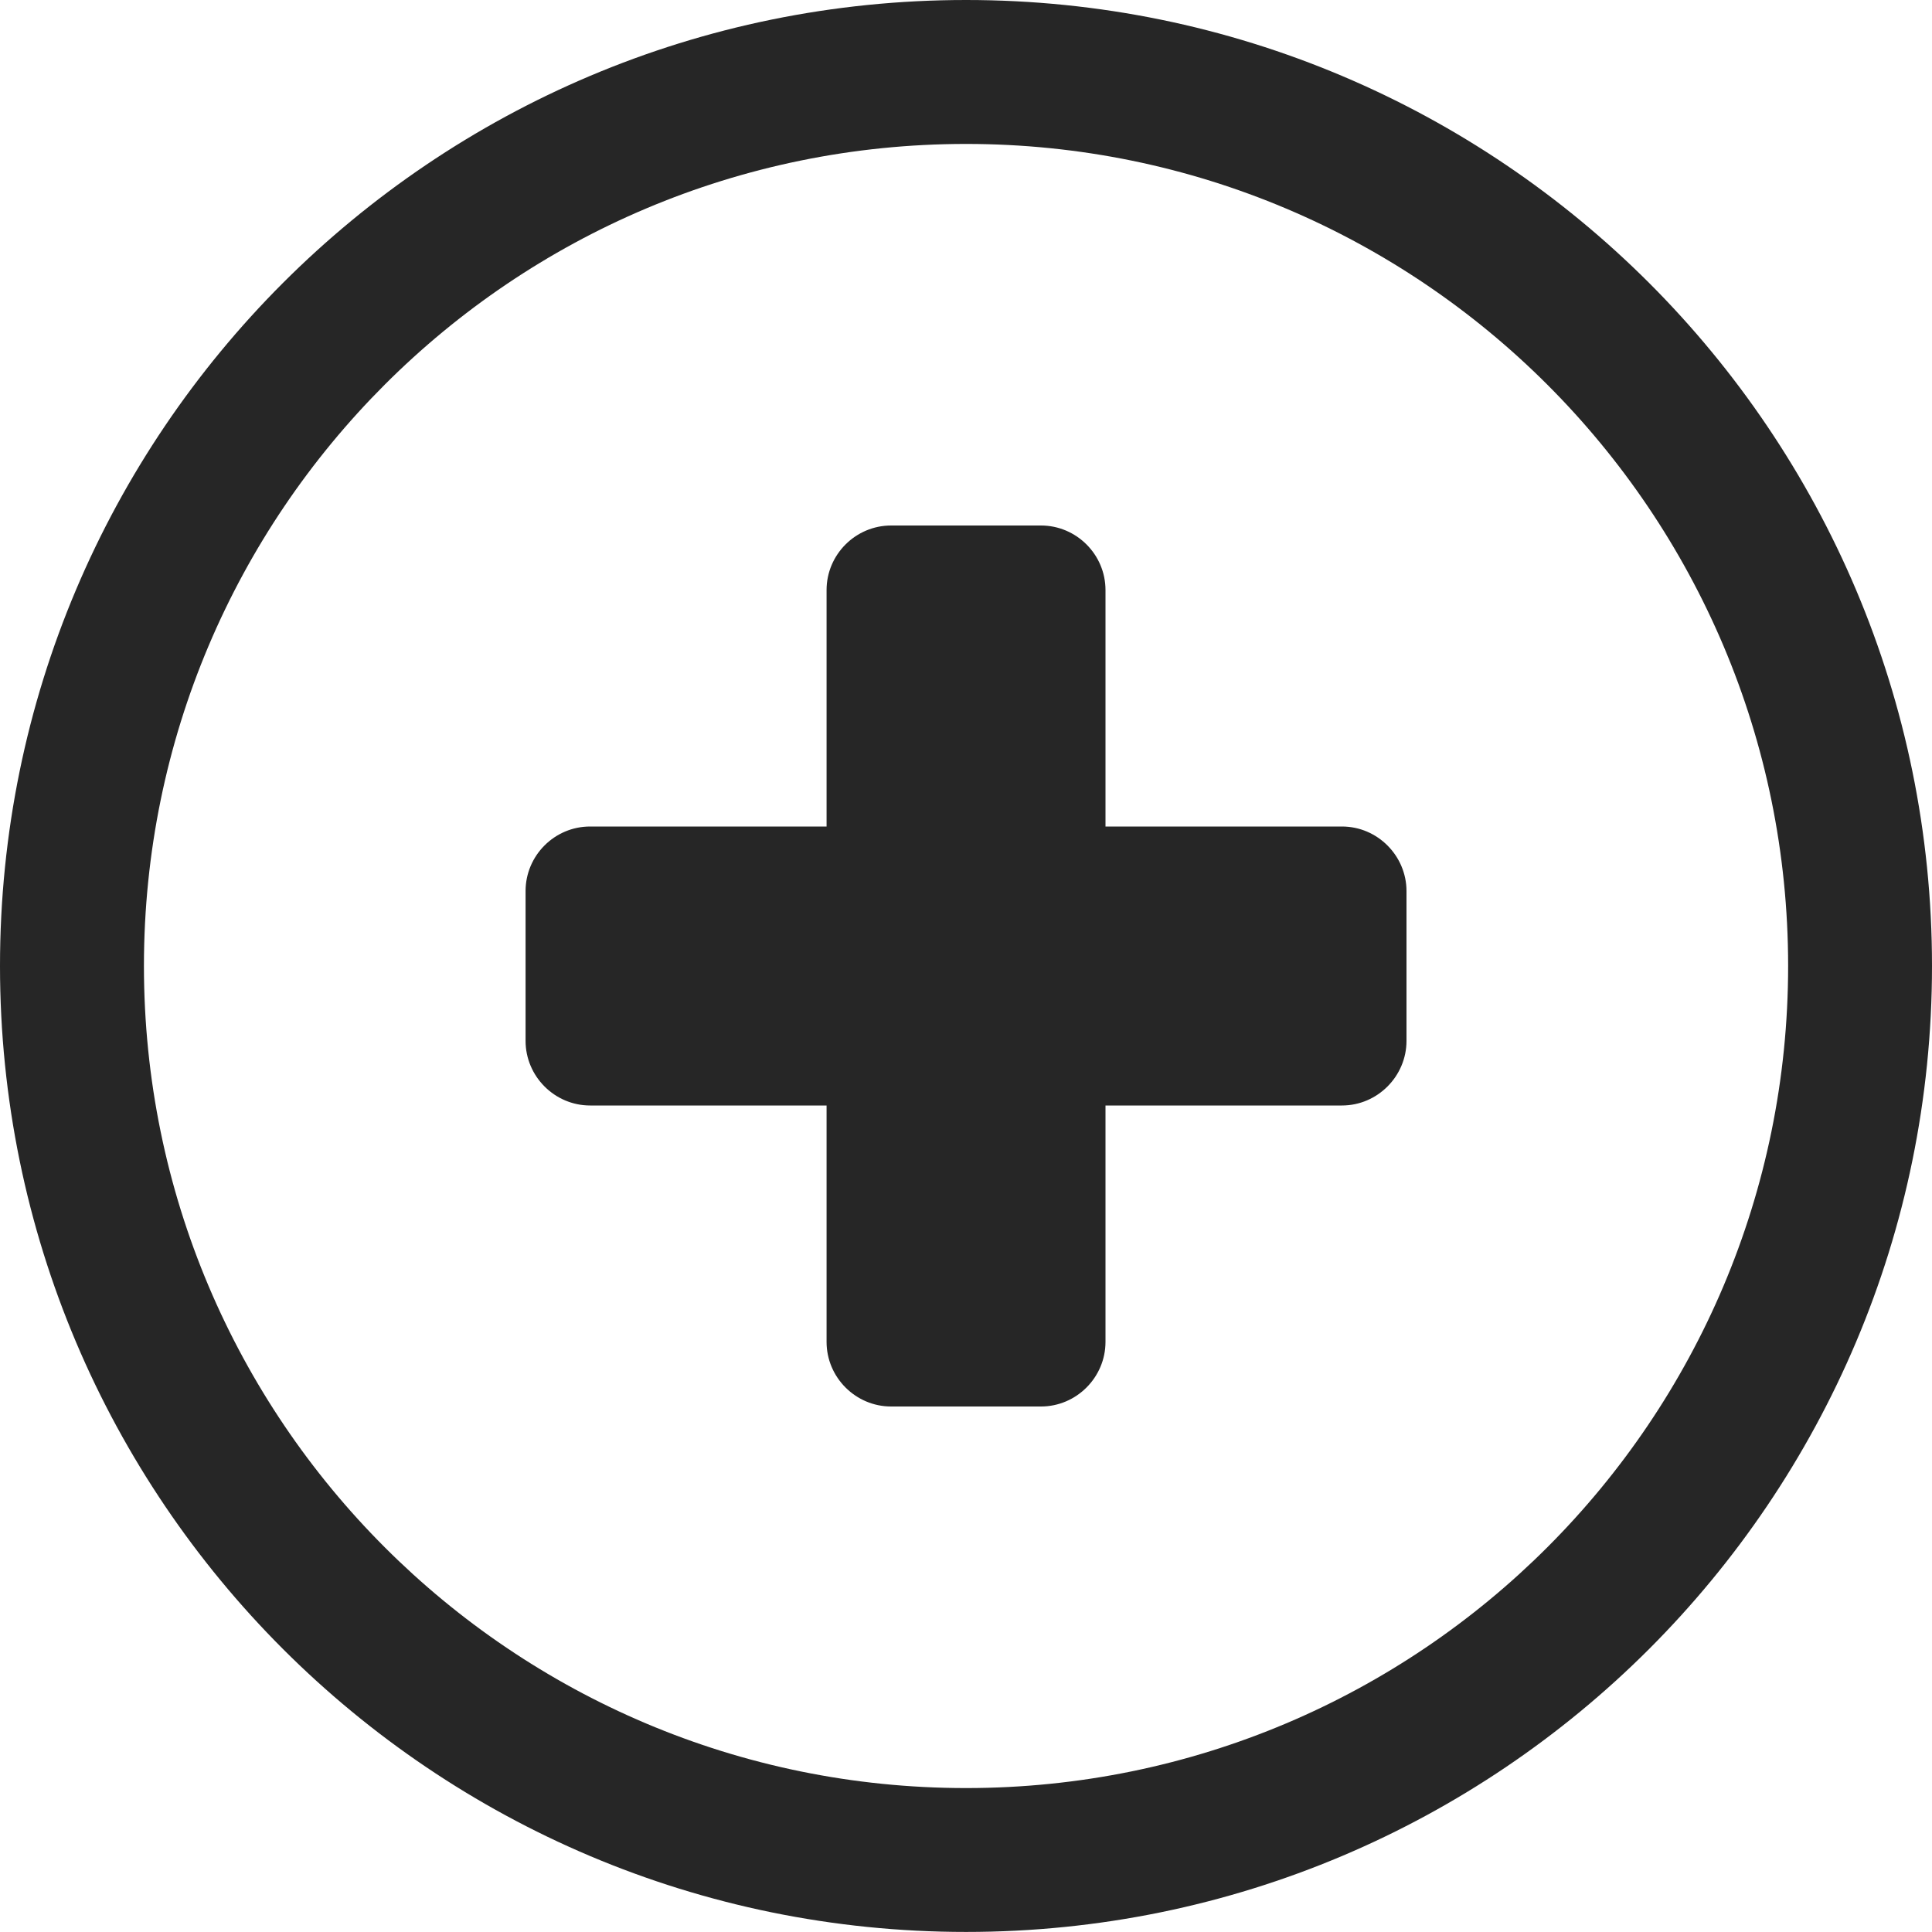 <svg width="30" height="30" viewBox="0 0 30 30" fill="none" xmlns="http://www.w3.org/2000/svg">
<g clip-path="url(#clip0_409_17036)">
<path d="M15.001 -0C19.142 -0 22.892 1.679 25.607 4.393C28.322 7.108 30 10.858 30 14.999C30 19.141 28.321 22.891 25.607 25.606C22.892 28.32 19.142 29.999 15.001 29.999C10.859 29.999 7.109 28.32 4.394 25.606C1.68 22.891 0 19.141 0 14.999C0 10.858 1.679 7.108 4.394 4.393C7.109 1.679 10.859 -0 15.001 -0ZM21.84 13.837V16.162C21.84 16.713 21.388 17.166 20.838 17.166H17.166V20.837C17.166 21.388 16.714 21.84 16.164 21.84H13.837C13.287 21.84 12.835 21.389 12.835 20.837V17.166H9.163C8.613 17.166 8.161 16.714 8.161 16.162V13.837C8.161 13.285 8.611 12.834 9.163 12.834H12.835V9.162C12.835 8.611 13.286 8.16 13.837 8.16H16.164C16.715 8.16 17.166 8.611 17.166 9.162V12.834H20.838C21.39 12.834 21.84 13.289 21.84 13.837ZM24.027 5.973C21.718 3.664 18.526 2.235 15.001 2.235C11.476 2.235 8.283 3.664 5.974 5.973C3.664 8.283 2.235 11.474 2.235 14.999C2.235 18.524 3.664 21.716 5.974 24.026C8.283 26.335 11.476 27.765 15.001 27.765C18.526 27.765 21.718 26.335 24.027 24.026C26.337 21.716 27.766 18.524 27.766 14.999C27.766 11.474 26.337 8.283 24.027 5.973Z" fill="#262626"/>
</g>
<defs>
<clipPath id="clip0_409_17036">
<rect width="30" height="29.999" fill="white" transform="translate(0 -0)"/>
</clipPath>
</defs>
</svg>
